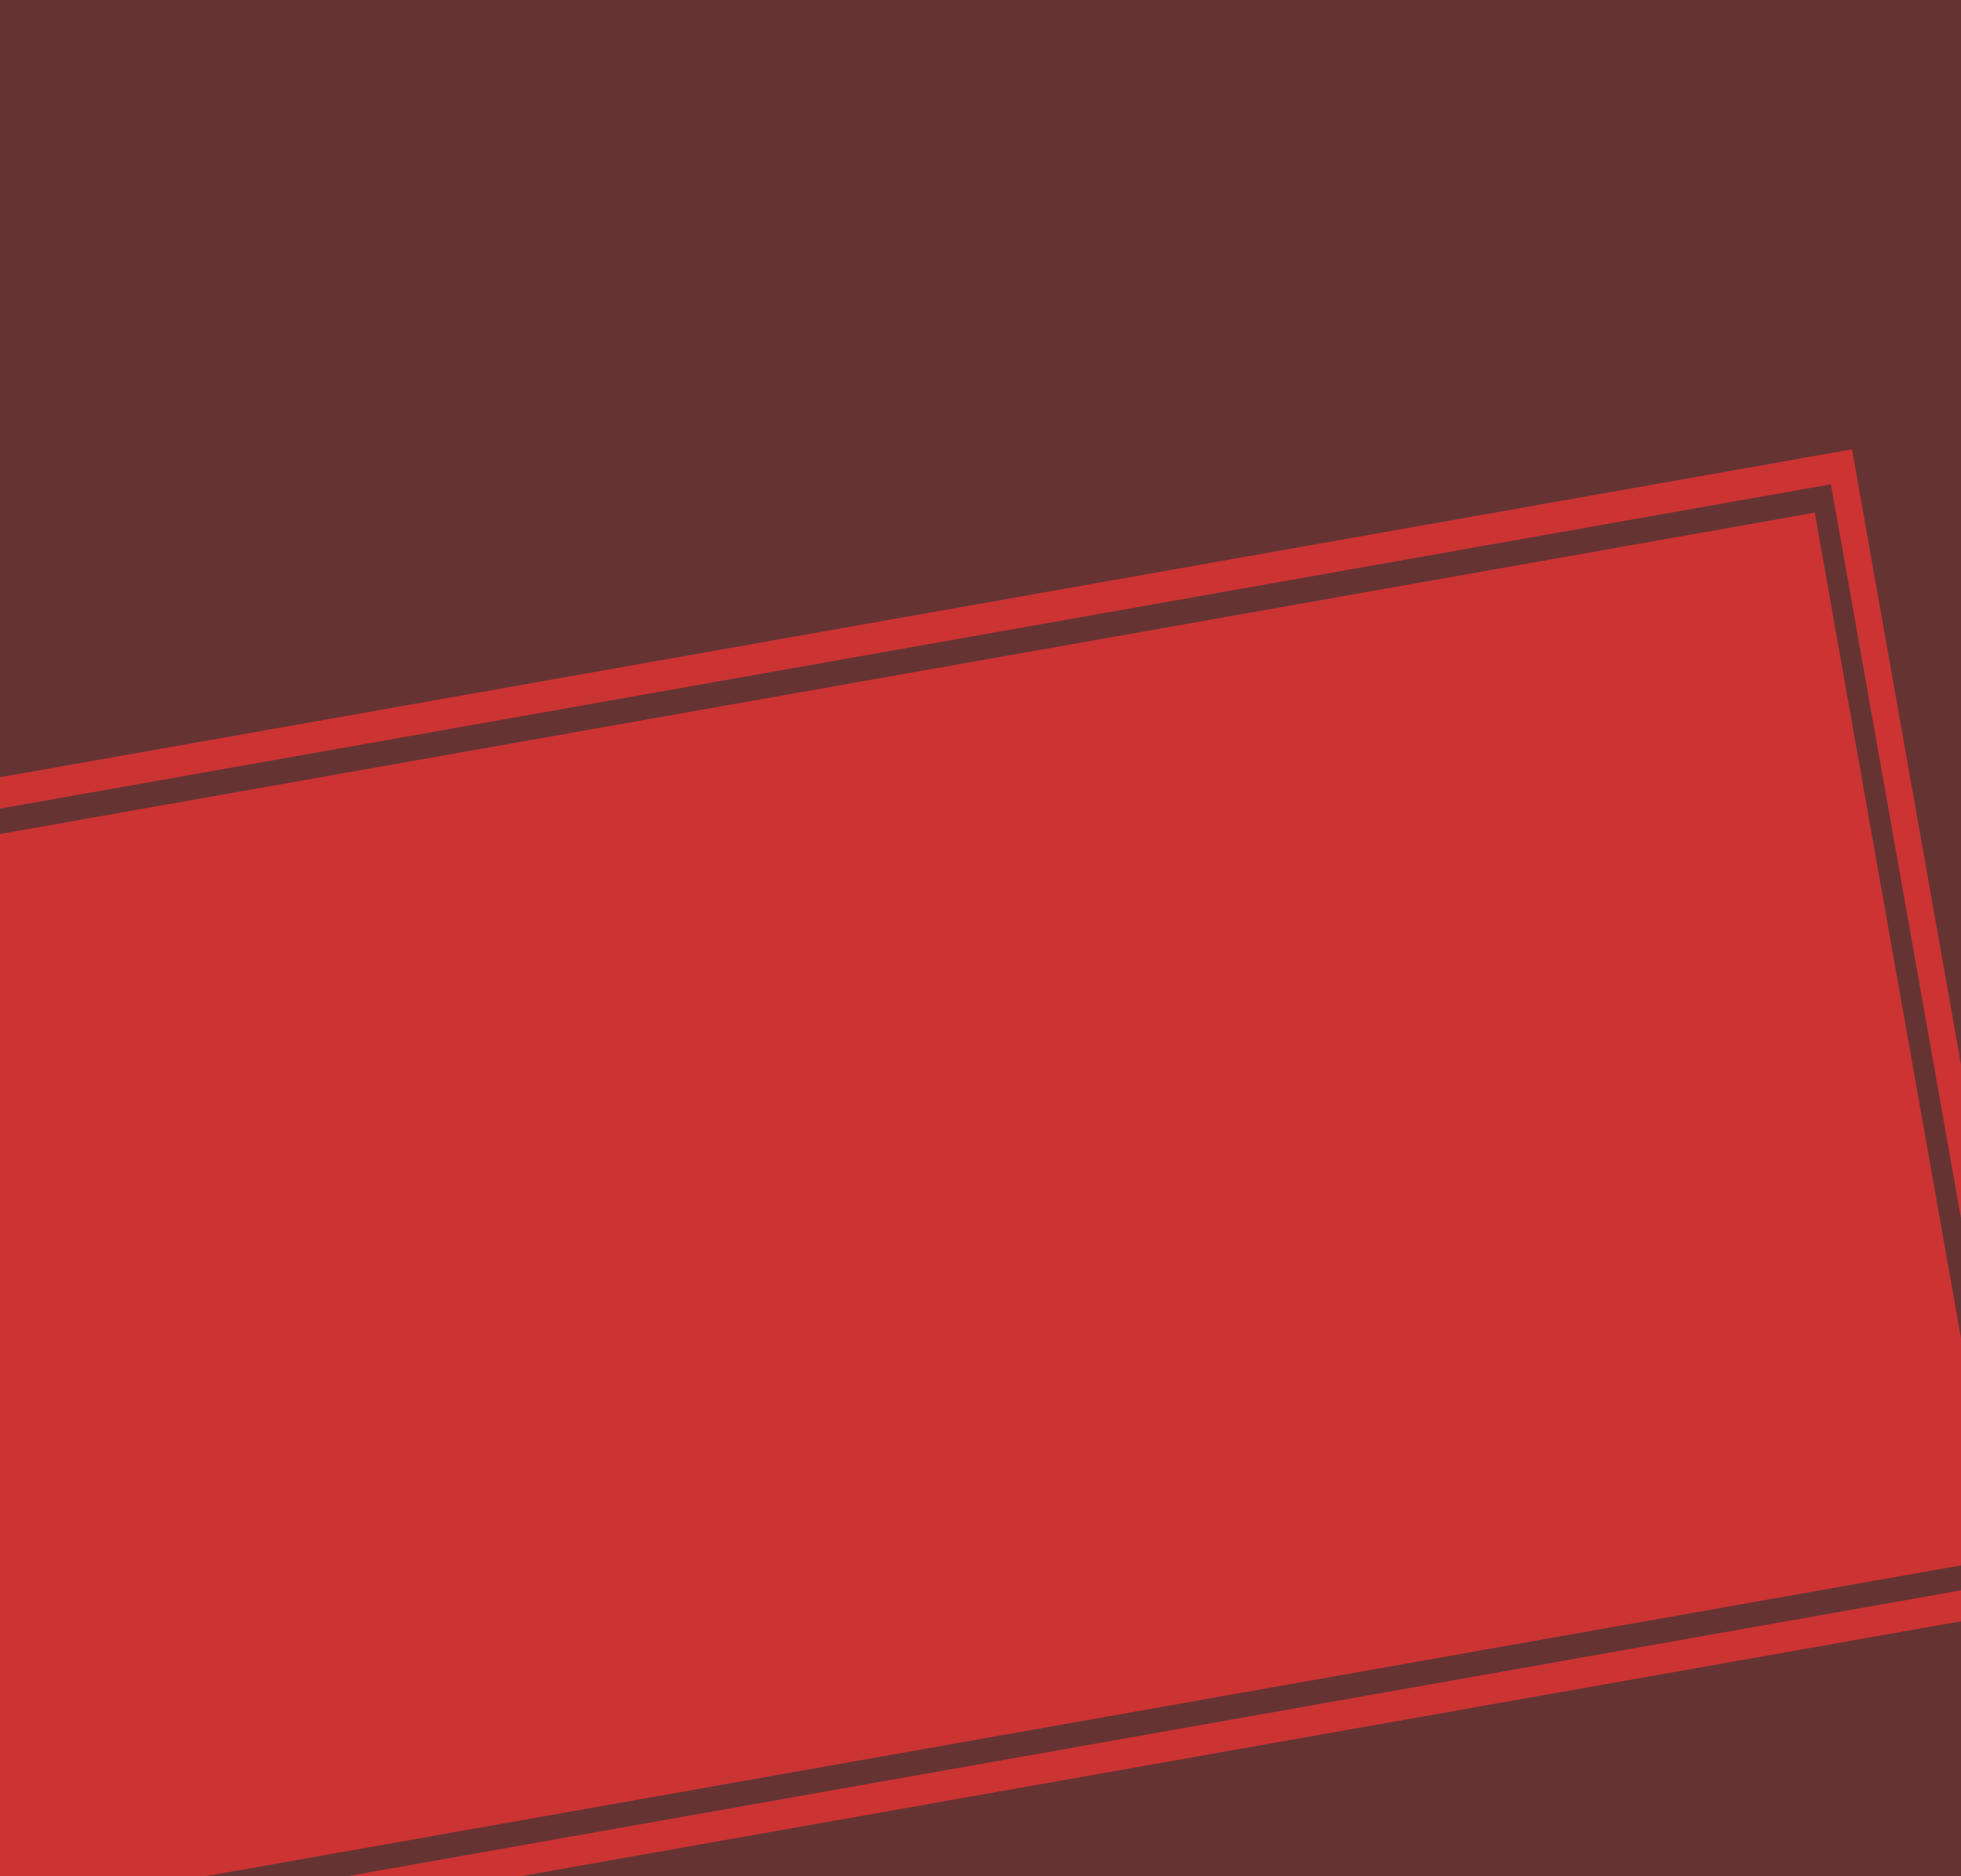<svg xmlns="http://www.w3.org/2000/svg" viewBox="0 851.8 1200 1148.2"><path fill="#633" d="M1334.8 2219.3l26.3-1370.9L-217 808.9-351.8 1999l1009.3 286.1z"/><path fill="#C33" d="M1133.3 1126.8l-1589 281.4 125.3 706.8 1588.9-281.3-125.2-706.9zM-436.3 1424l1556.7-275.8 118.7 670L-317.6 2094l-118.7-670z"/><path fill="#C33" d="M-449.638 1441.877l1560.158-276.32 113.36 640.056-1560.158 276.32z"/></svg>